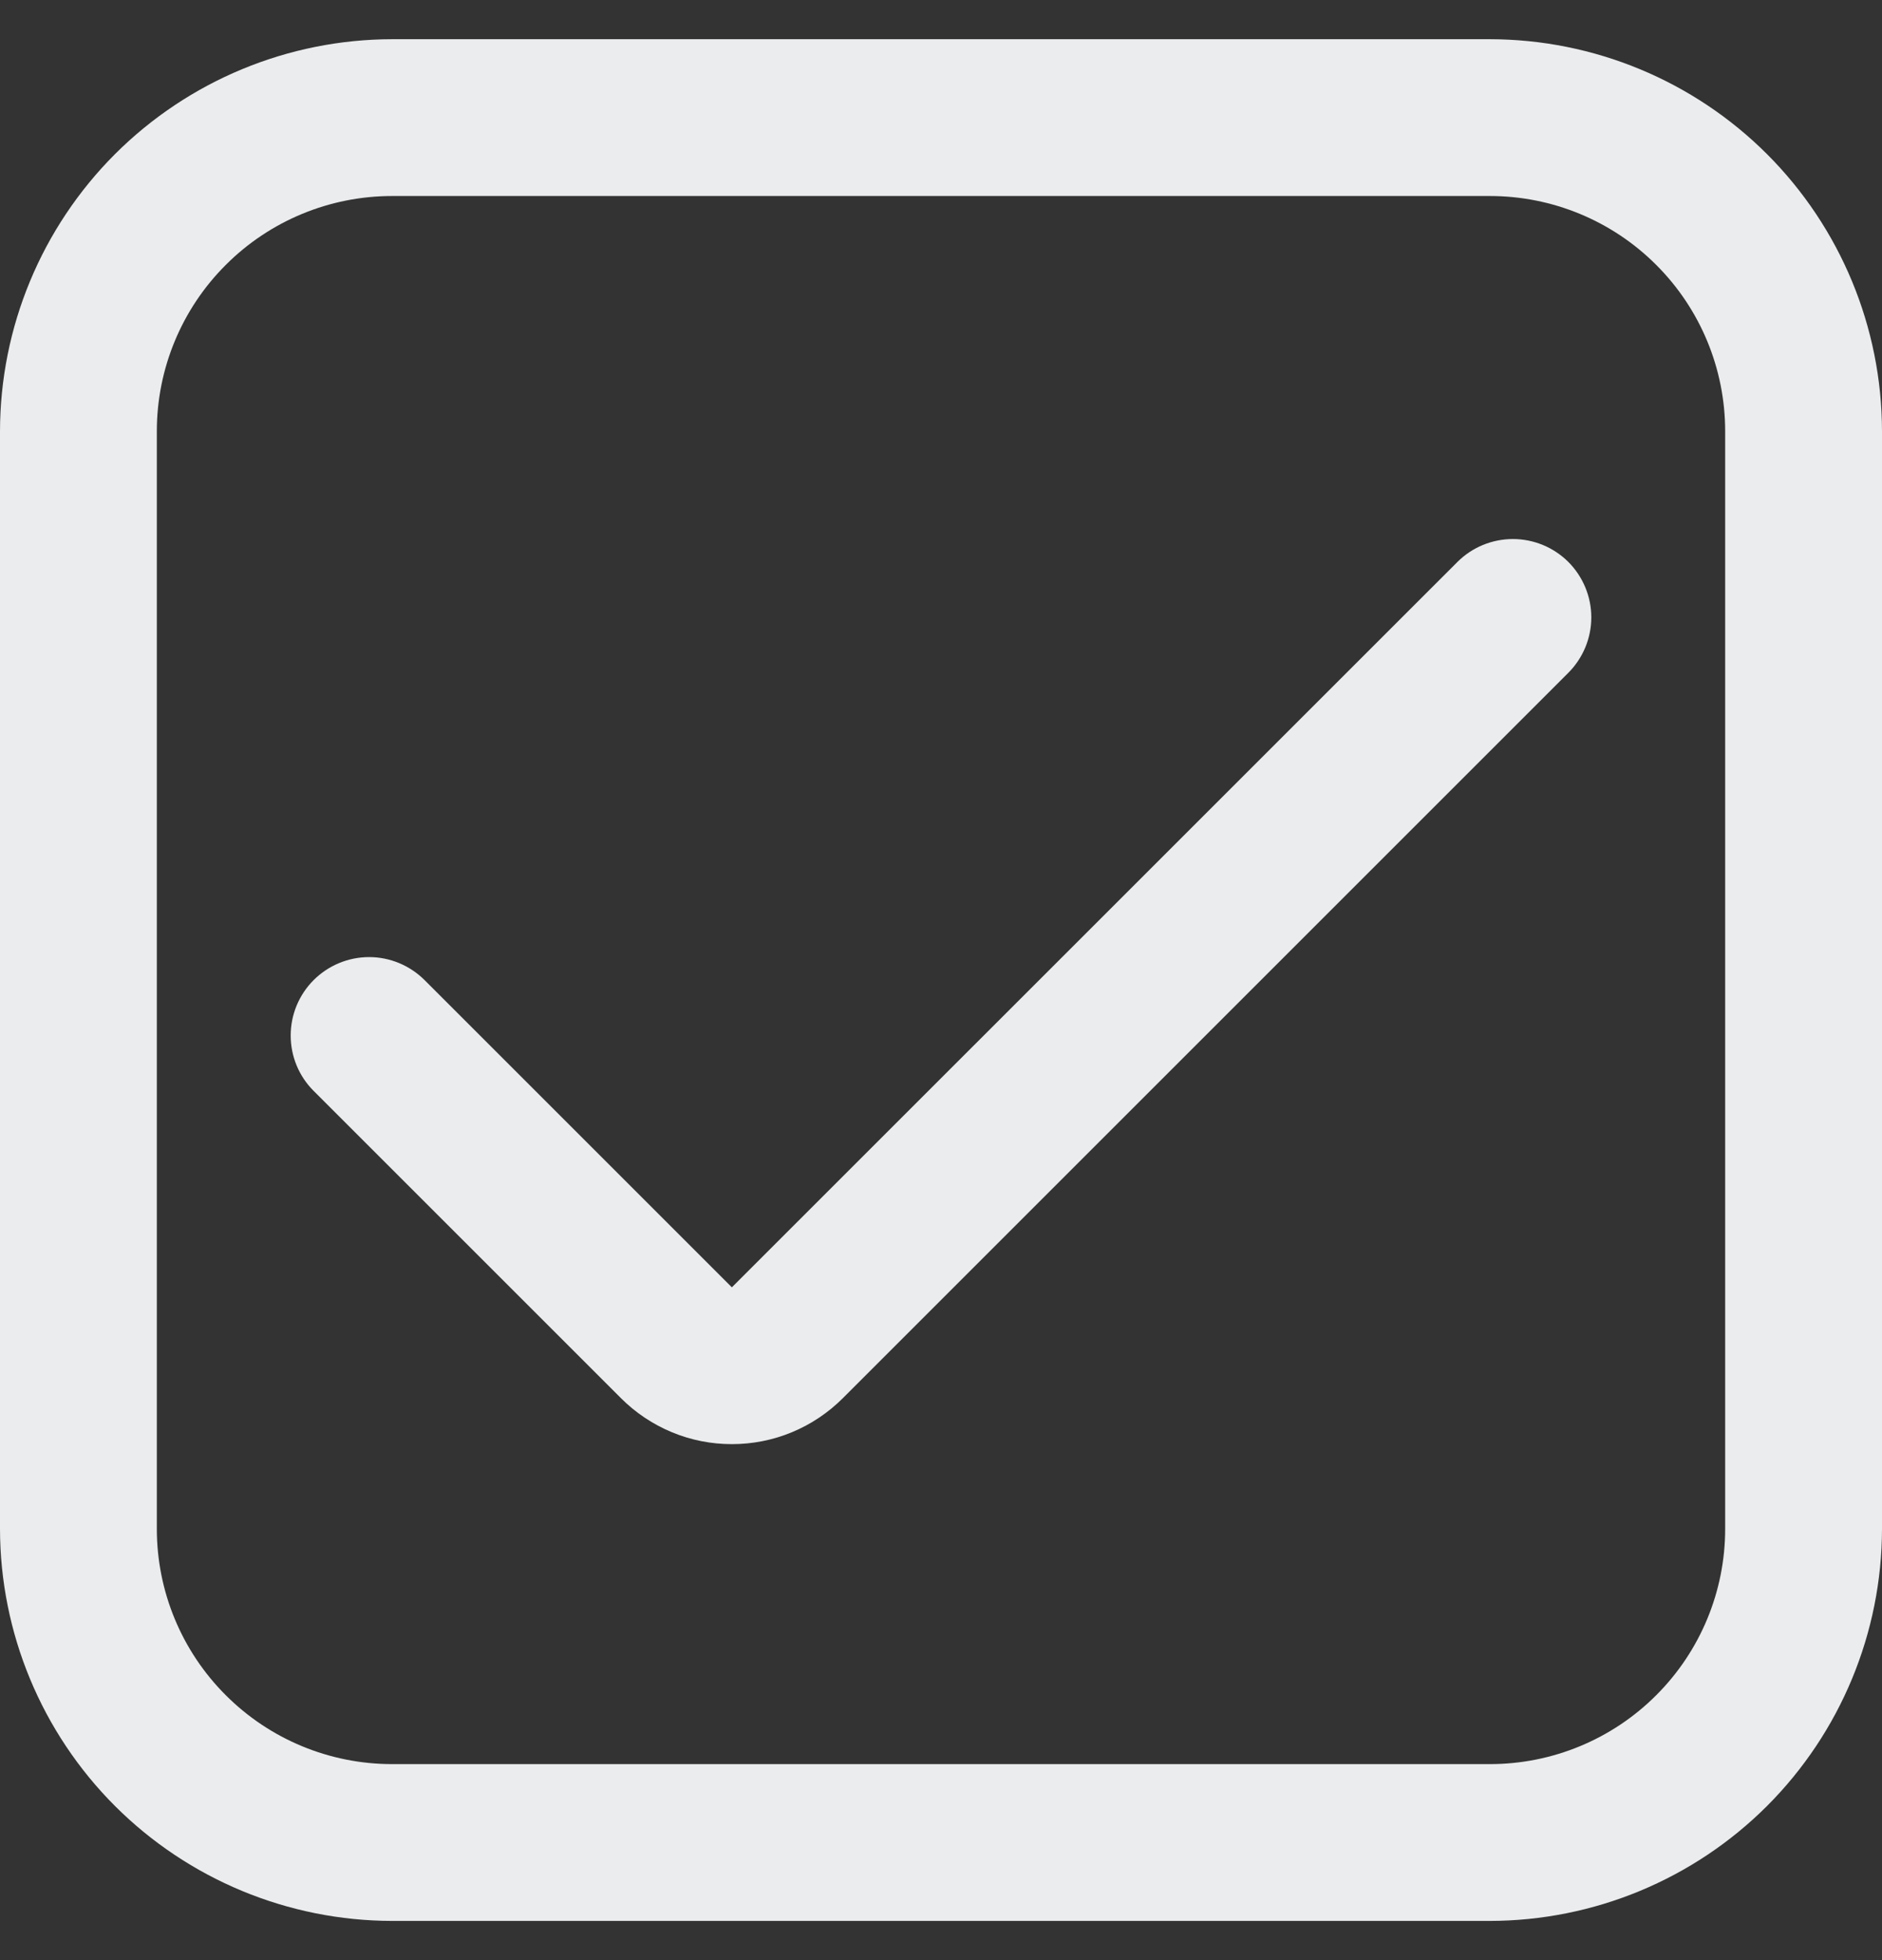 <svg width="24" height="25" viewBox="0 0 24 25" fill="none" xmlns="http://www.w3.org/2000/svg">
<rect x="0" y="0" width="24" height="25" fill="#333333" stroke="none"/>
<g clip-path="url(#clip0_626_932)">
<path d="M19 0.5H5C3.674 0.502 2.404 1.029 1.466 1.966C0.529 2.904 0.002 4.174 0 5.5L0 19.5C0.002 20.826 0.529 22.096 1.466 23.034C2.404 23.971 3.674 24.498 5 24.5H19C20.326 24.498 21.596 23.971 22.534 23.034C23.471 22.096 23.998 20.826 24 19.5V5.5C23.998 4.174 23.471 2.904 22.534 1.966C21.596 1.029 20.326 0.502 19 0.5V0.5ZM22 19.5C22 20.296 21.684 21.059 21.121 21.621C20.559 22.184 19.796 22.5 19 22.5H5C4.204 22.5 3.441 22.184 2.879 21.621C2.316 21.059 2 20.296 2 19.5V5.5C2 4.704 2.316 3.941 2.879 3.379C3.441 2.816 4.204 2.5 5 2.5H19C19.796 2.5 20.559 2.816 21.121 3.379C21.684 3.941 22 4.704 22 5.5V19.5Z" fill="#EAECED"/>
<path d="M9.333 16.419L5.414 12.5C5.226 12.313 4.972 12.207 4.707 12.207C4.442 12.207 4.187 12.313 4 12.5C3.812 12.688 3.707 12.942 3.707 13.207C3.707 13.473 3.812 13.727 4 13.914L7.919 17.833C8.105 18.019 8.325 18.166 8.568 18.267C8.81 18.368 9.071 18.419 9.333 18.419C9.596 18.419 9.856 18.368 10.099 18.267C10.342 18.166 10.562 18.019 10.748 17.833L20 8.581C20.187 8.394 20.293 8.139 20.293 7.874C20.293 7.609 20.187 7.355 20 7.167C19.812 6.98 19.558 6.875 19.293 6.875C19.028 6.875 18.773 6.98 18.586 7.167L9.333 16.419Z" fill="#EAECED"/>
</g>
<defs>
<clipPath id="clip0_626_932">
<rect width="24" height="24" fill="white" transform="translate(0 0.5)"/>
</clipPath>
</defs>
</svg>

